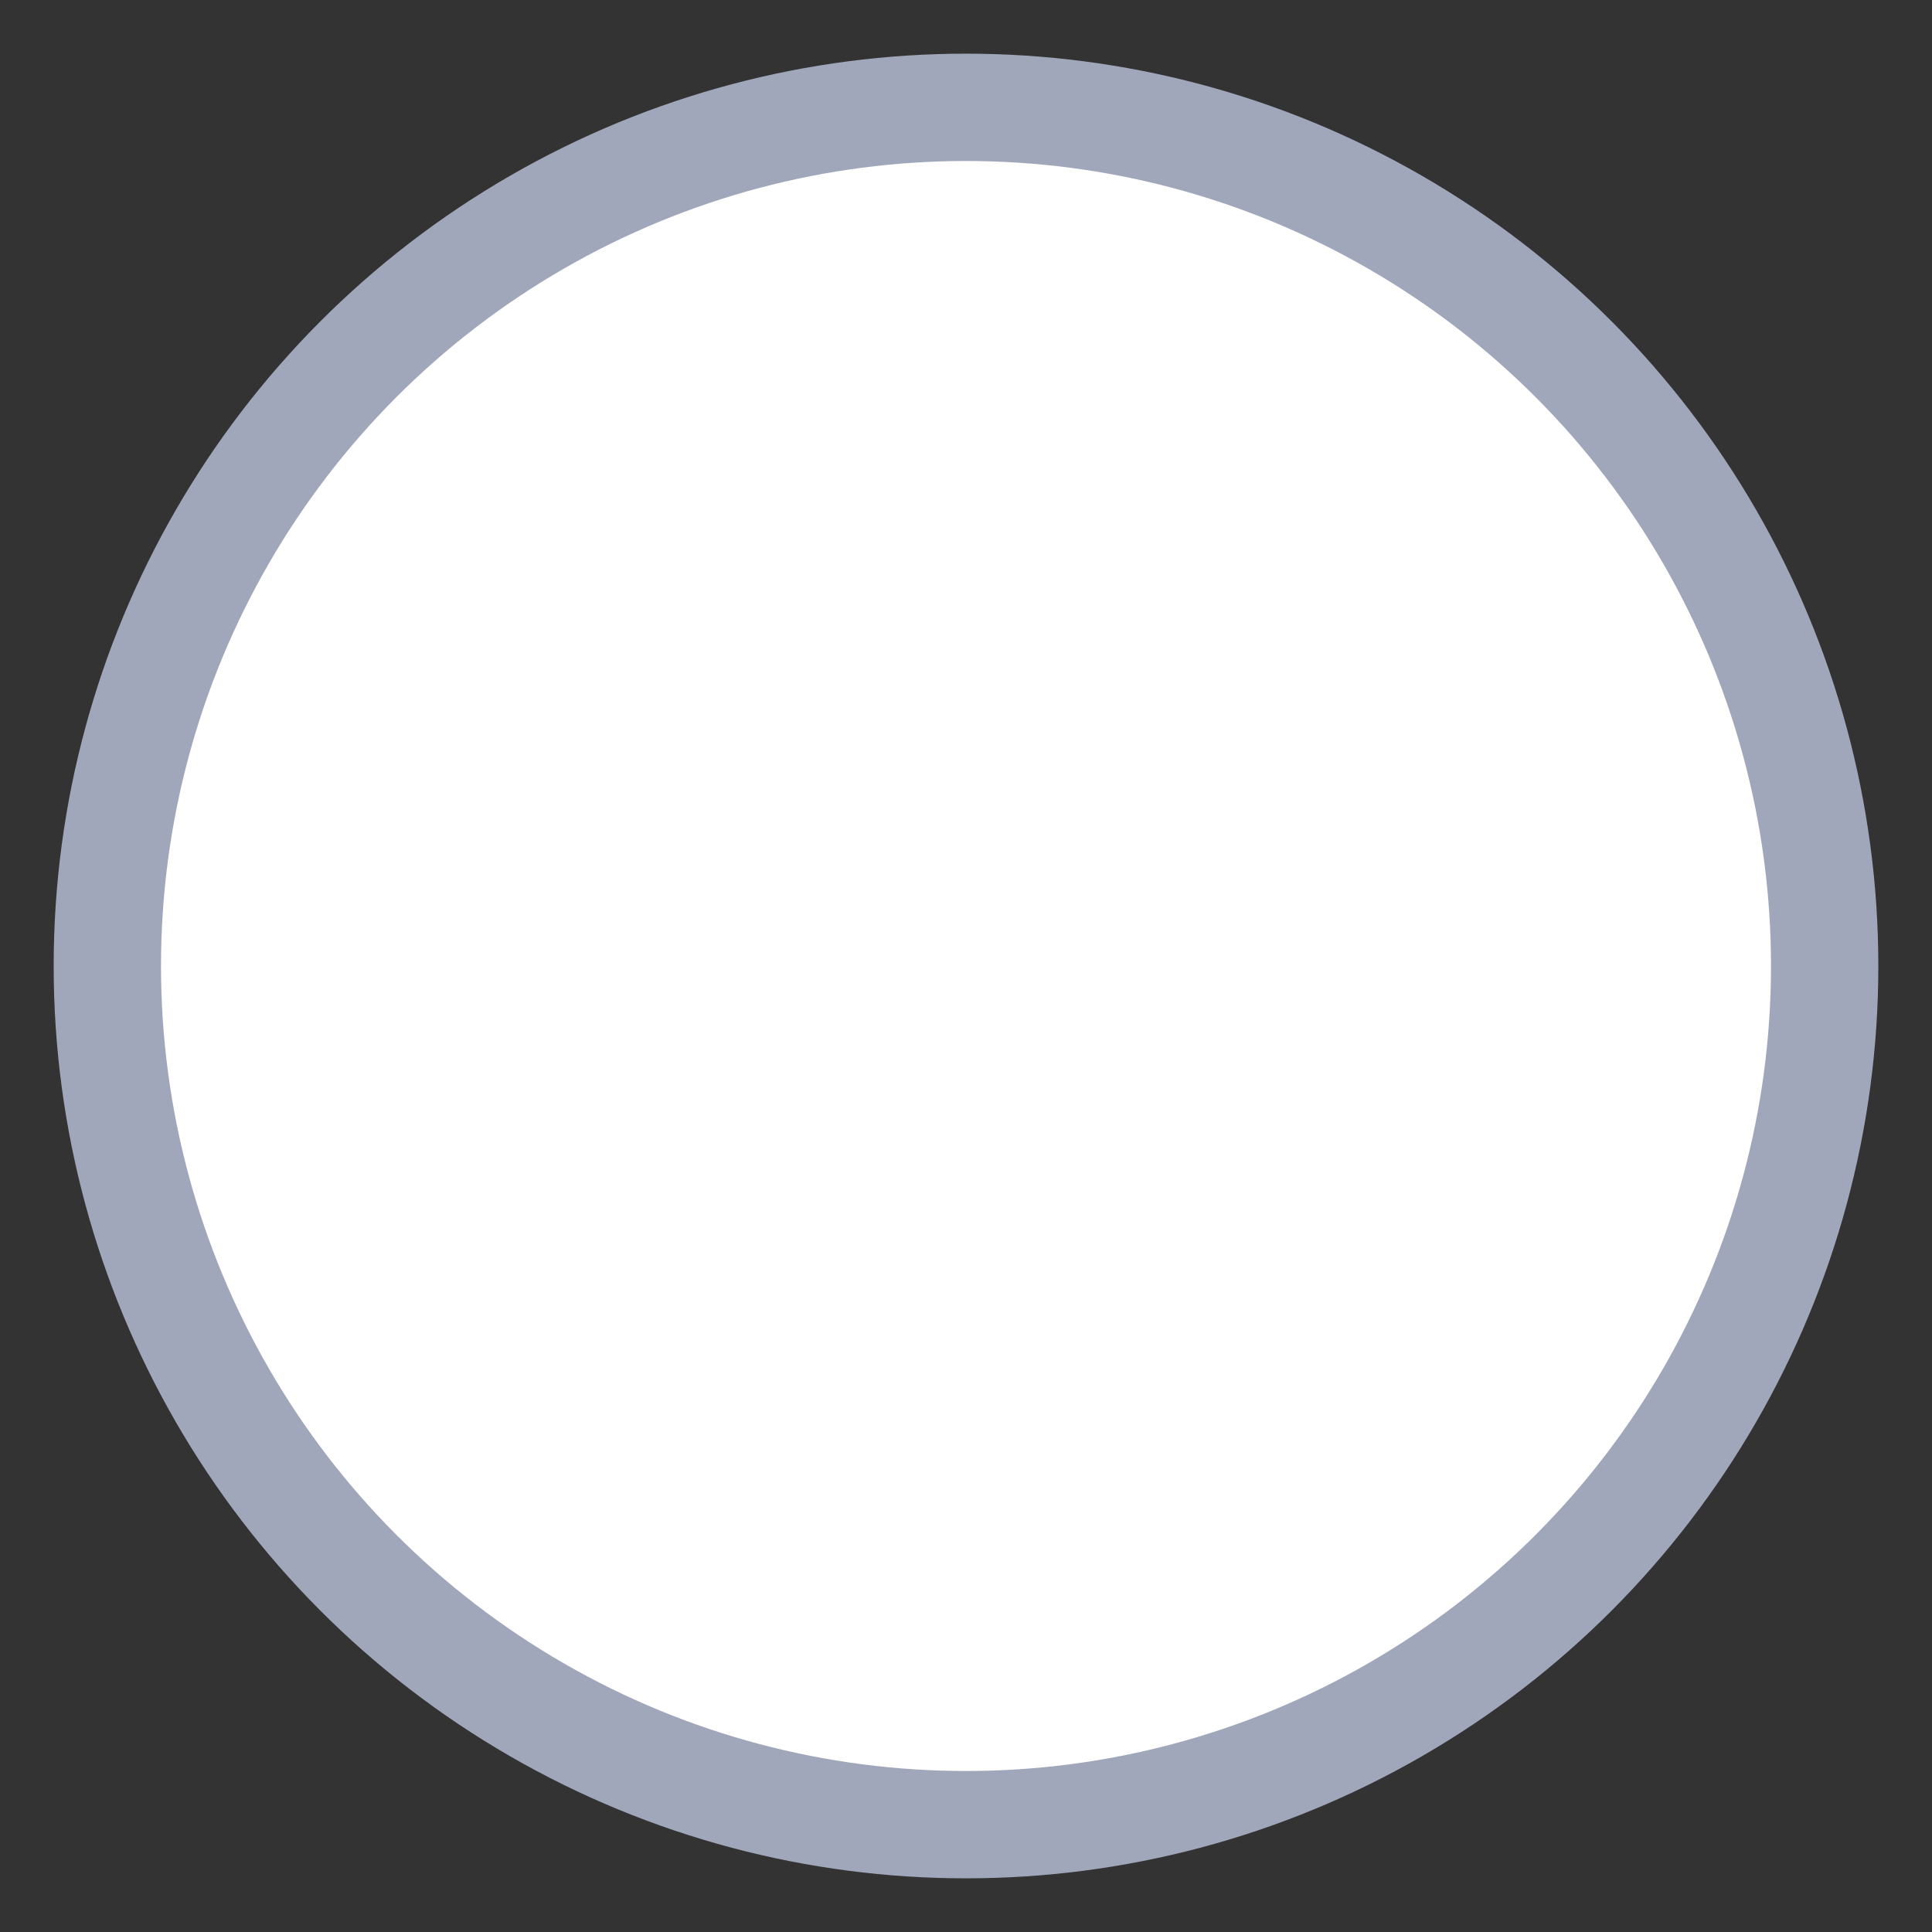 <svg xmlns="http://www.w3.org/2000/svg" xmlns:xlink="http://www.w3.org/1999/xlink" width="18" height="18" version="1.1" viewBox="0 0 18 18"><rect x="0" y="0" width="18" height="18" fill="#333333" stroke="none"/><title>Oval 7</title><desc>Created with Sketch.</desc><g id="Page-1" fill="none" fill-rule="evenodd" stroke="none" stroke-width="1"><g id="Desktop-HD-2" fill="#FFF" stroke="#A1A7BB" transform="translate(-365, -652)"><g id="Group-4" transform="translate(350, 633)"><circle id="Oval-7" cx="24" cy="28" r="8"/></g></g></g></svg>